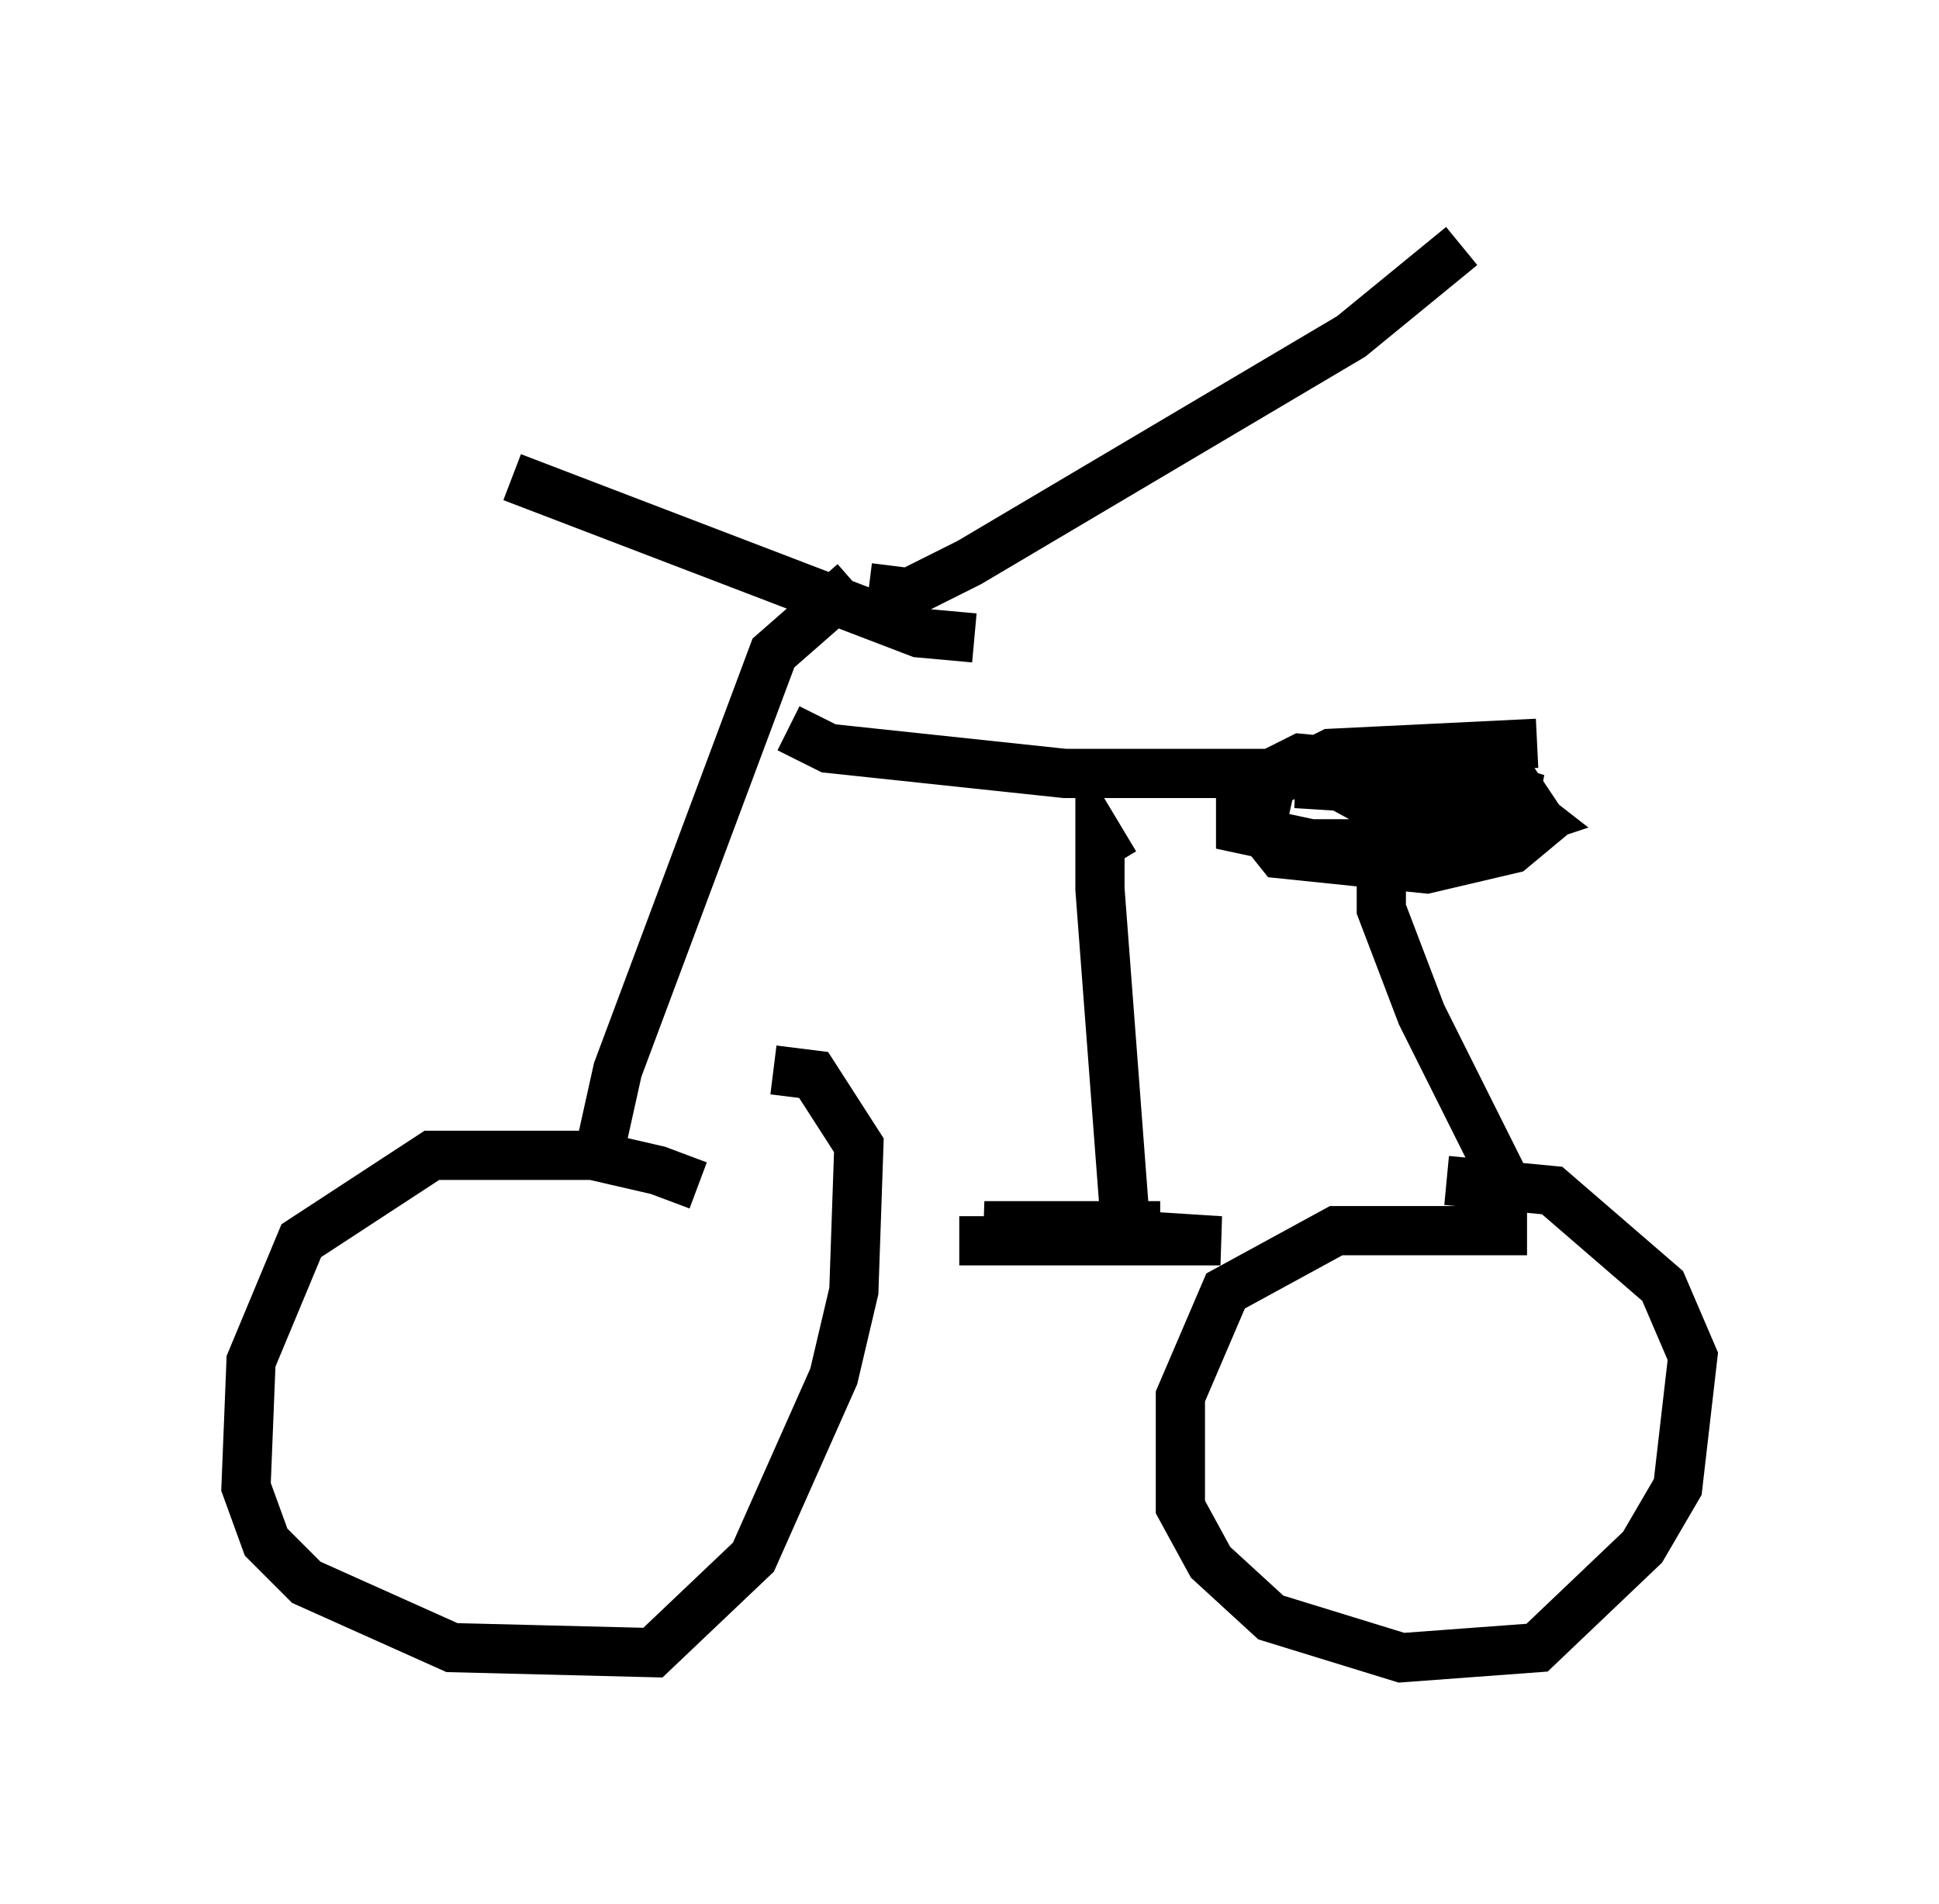 <?xml version="1.0" encoding="utf-8" ?>
<svg baseProfile="full" height="38.686" version="1.1" width="39.4" xmlns="http://www.w3.org/2000/svg" xmlns:ev="http://www.w3.org/2001/xml-events" xmlns:xlink="http://www.w3.org/1999/xlink"><defs /><rect fill="white" height="38.686" width="39.4" x="0" y="0" /><path d="M14.8, 24.906 m-0.613, -0.817 l-0.817, -0.306 -1.327, -0.306 l-3.267, 0.0 -2.654, 1.735 l-1.021, 2.45 -0.102, 2.552 l0.408, 1.123 0.817, 0.817 l2.96, 1.327 4.083, 0.102 l2.042, -1.94 1.633, -3.675 l0.408, -1.735 0.102, -2.96 l-0.919, -1.429 -0.817, -0.102 m-3.573, 1.838 l0.408, -1.838 3.165, -8.473 l1.633, -1.429 m-6.942, -2.144 l8.269, 3.165 1.123, 0.102 m-2.144, -1.021 l0.817, 0.102 1.225, -0.613 l7.758, -4.594 2.246, -1.838 m-13.679, 9.8 l0.817, 0.408 4.798, 0.51 l8.371, 0.0 m1.225, -0.613 l-4.185, 0.204 -1.225, 0.613 l-0.204, 0.919 0.408, 0.51 l2.96, 0.306 1.735, -0.408 l0.613, -0.51 -0.613, -0.919 l-4.288, -0.408 -1.225, 0.613 l0.0, 0.817 1.429, 0.306 l3.063, 0.0 1.531, -0.51 l-0.919, -0.715 -3.981, 0.0 l4.9, 0.306 -1.327, -0.408 l-2.96, 0.0 1.123, 0.613 l3.165, 0.51 m-3.165, 0.51 l0.0, 1.021 0.817, 2.144 l1.838, 3.675 m0.306, 0.715 l-3.879, 0.0 -2.246, 1.225 l-0.919, 2.144 0.0, 2.246 l0.613, 1.123 1.225, 1.123 l2.654, 0.817 2.756, -0.204 l2.144, -2.042 0.715, -1.225 l0.306, -2.654 -0.613, -1.429 l-2.246, -1.94 -2.144, -0.204 m-6.738, -6.431 l-0.306, -0.51 0.0, 1.021 l0.51, 6.738 -1.021, 0.408 l-1.633, 0.0 3.573, 0.0 l-4.288, 0.0 5.308, 0.0 l-4.798, -0.306 3.573, 0.0 " fill="none" stroke="black" stroke-width="1" /></svg>